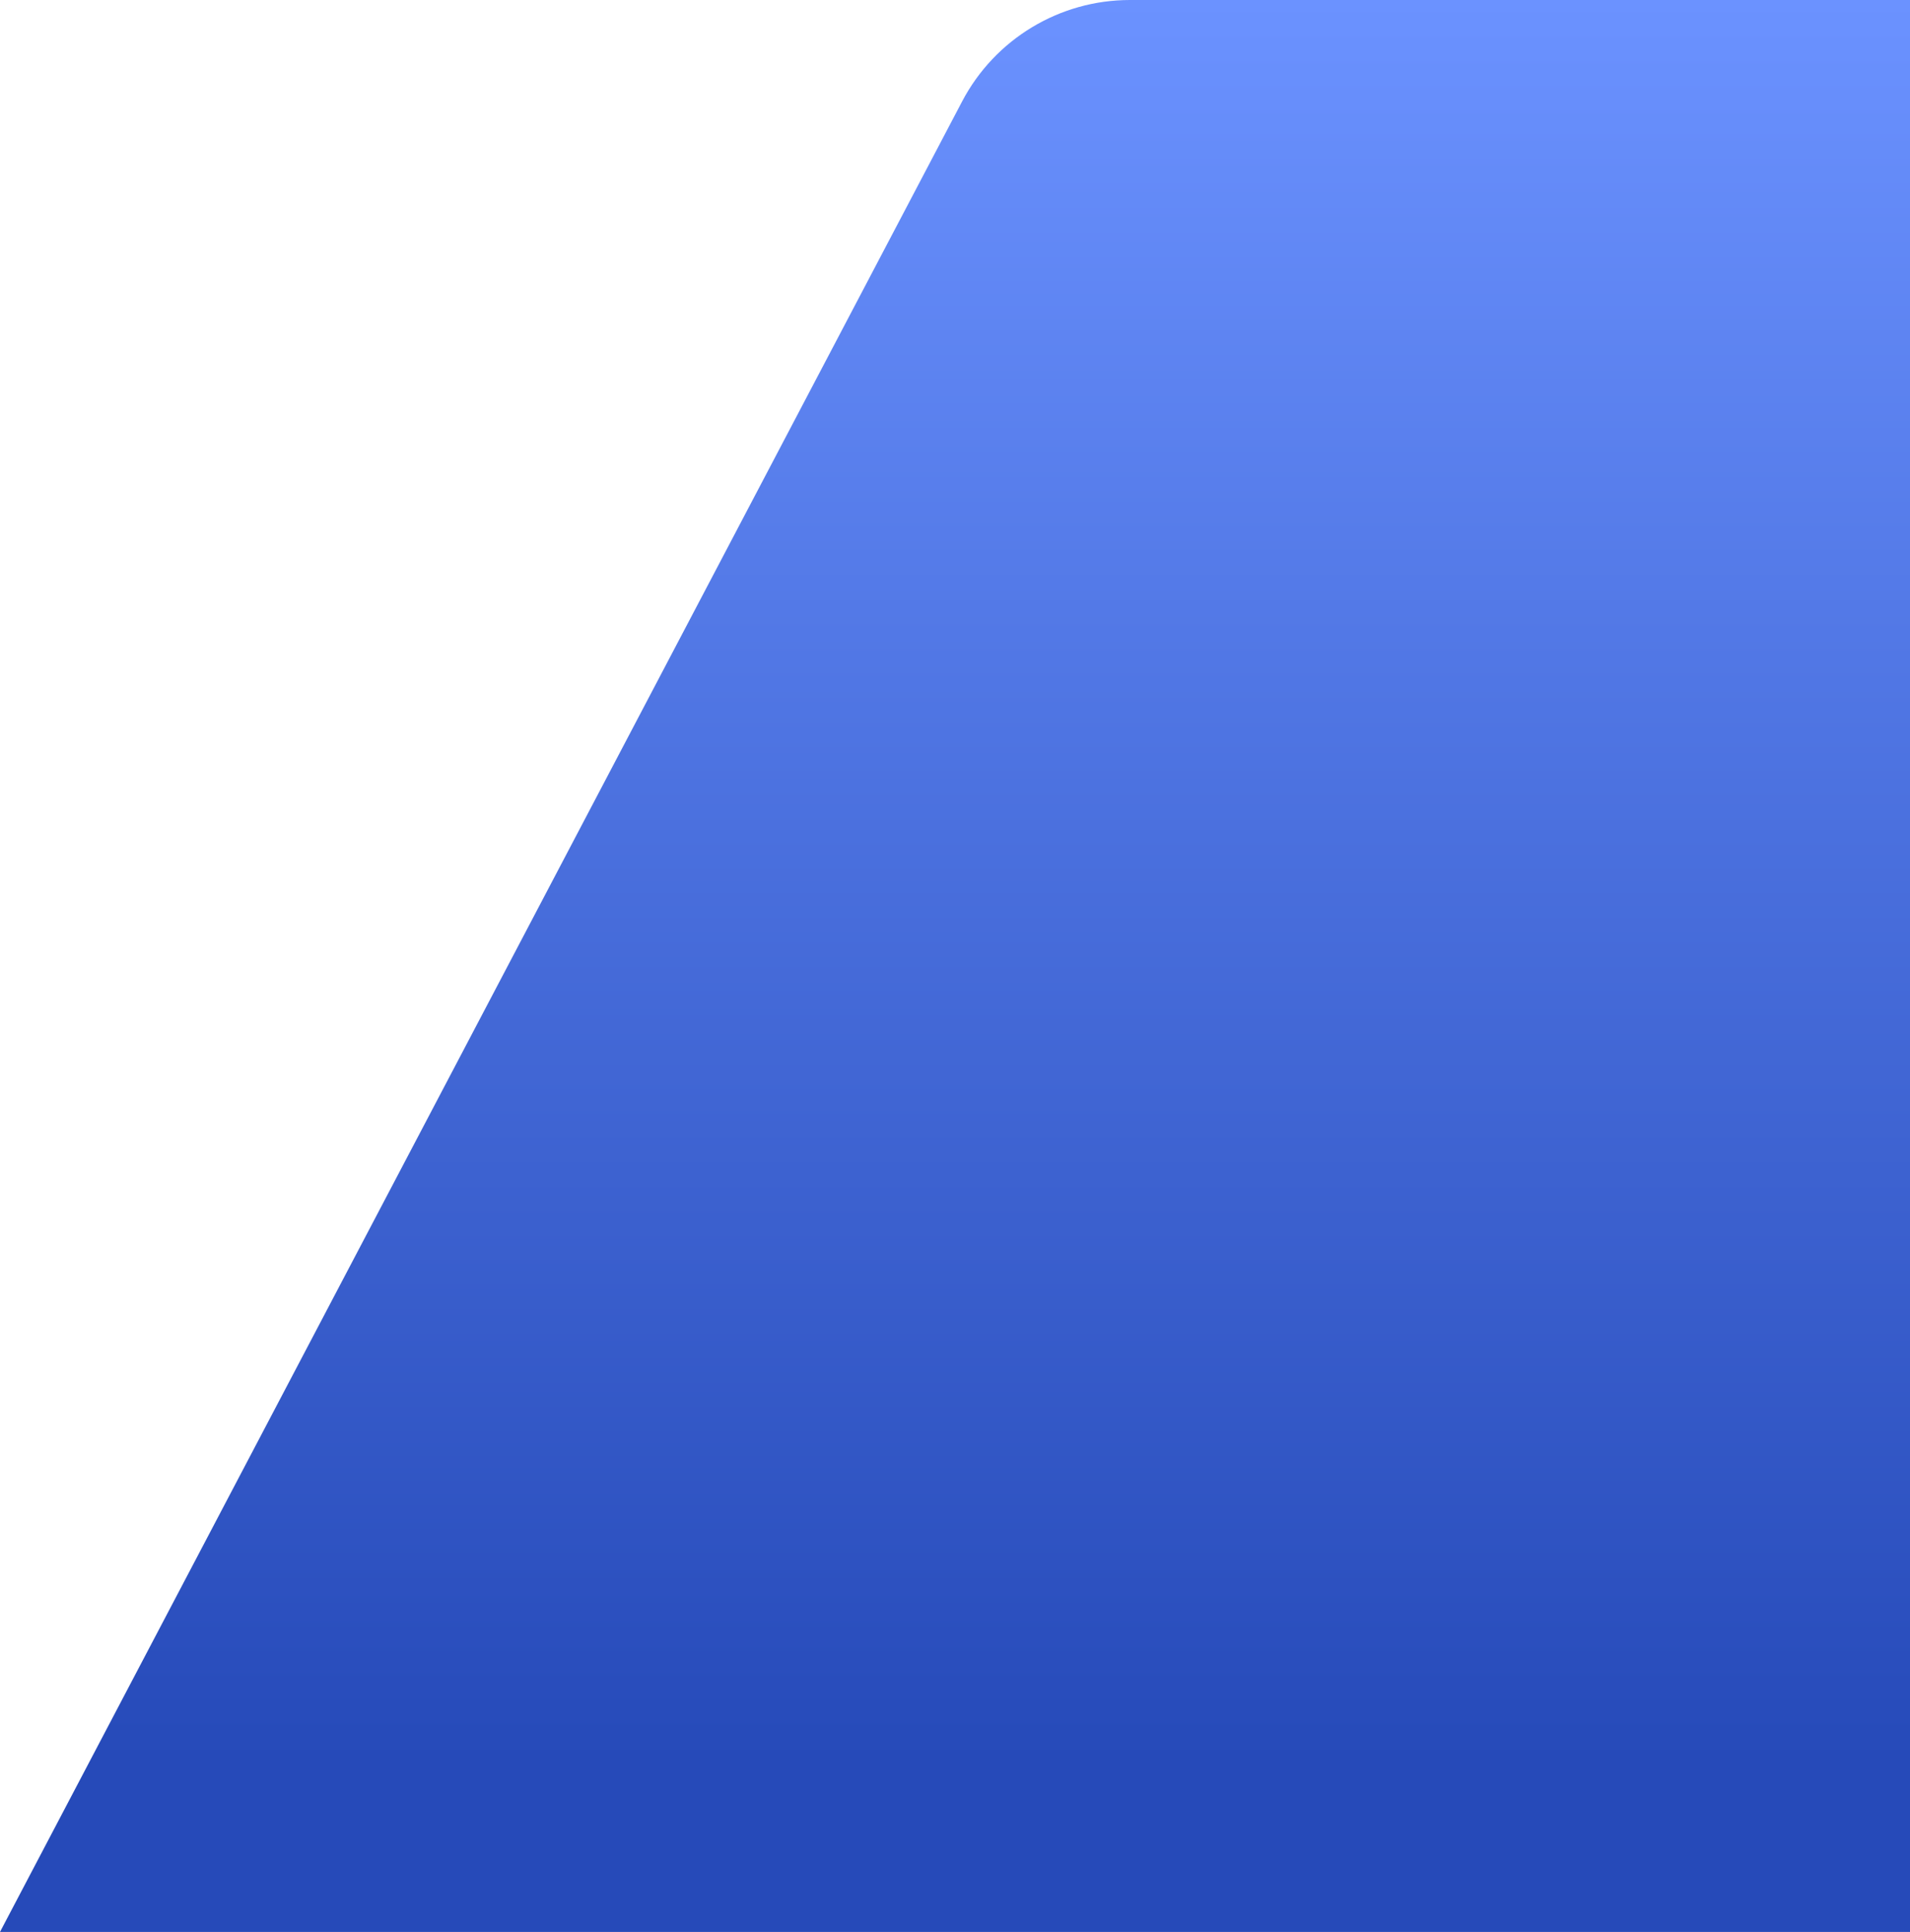 <svg width="806" height="815" viewBox="0 0 806 815" fill="none" xmlns="http://www.w3.org/2000/svg">
<path d="M406.013 42.771C419.841 16.47 447.107 0 476.822 0H806V815H0L406.013 42.771Z" fill="url(#paint0_linear_314_18)"/>
<defs>
<linearGradient id="paint0_linear_314_18" x1="403" y1="0" x2="403" y2="815" gradientUnits="userSpaceOnUse">
<stop stop-color="#6B92FF"/>
<stop offset="0.912" stop-color="#264AB9"/>
</linearGradient>
</defs>
</svg>
